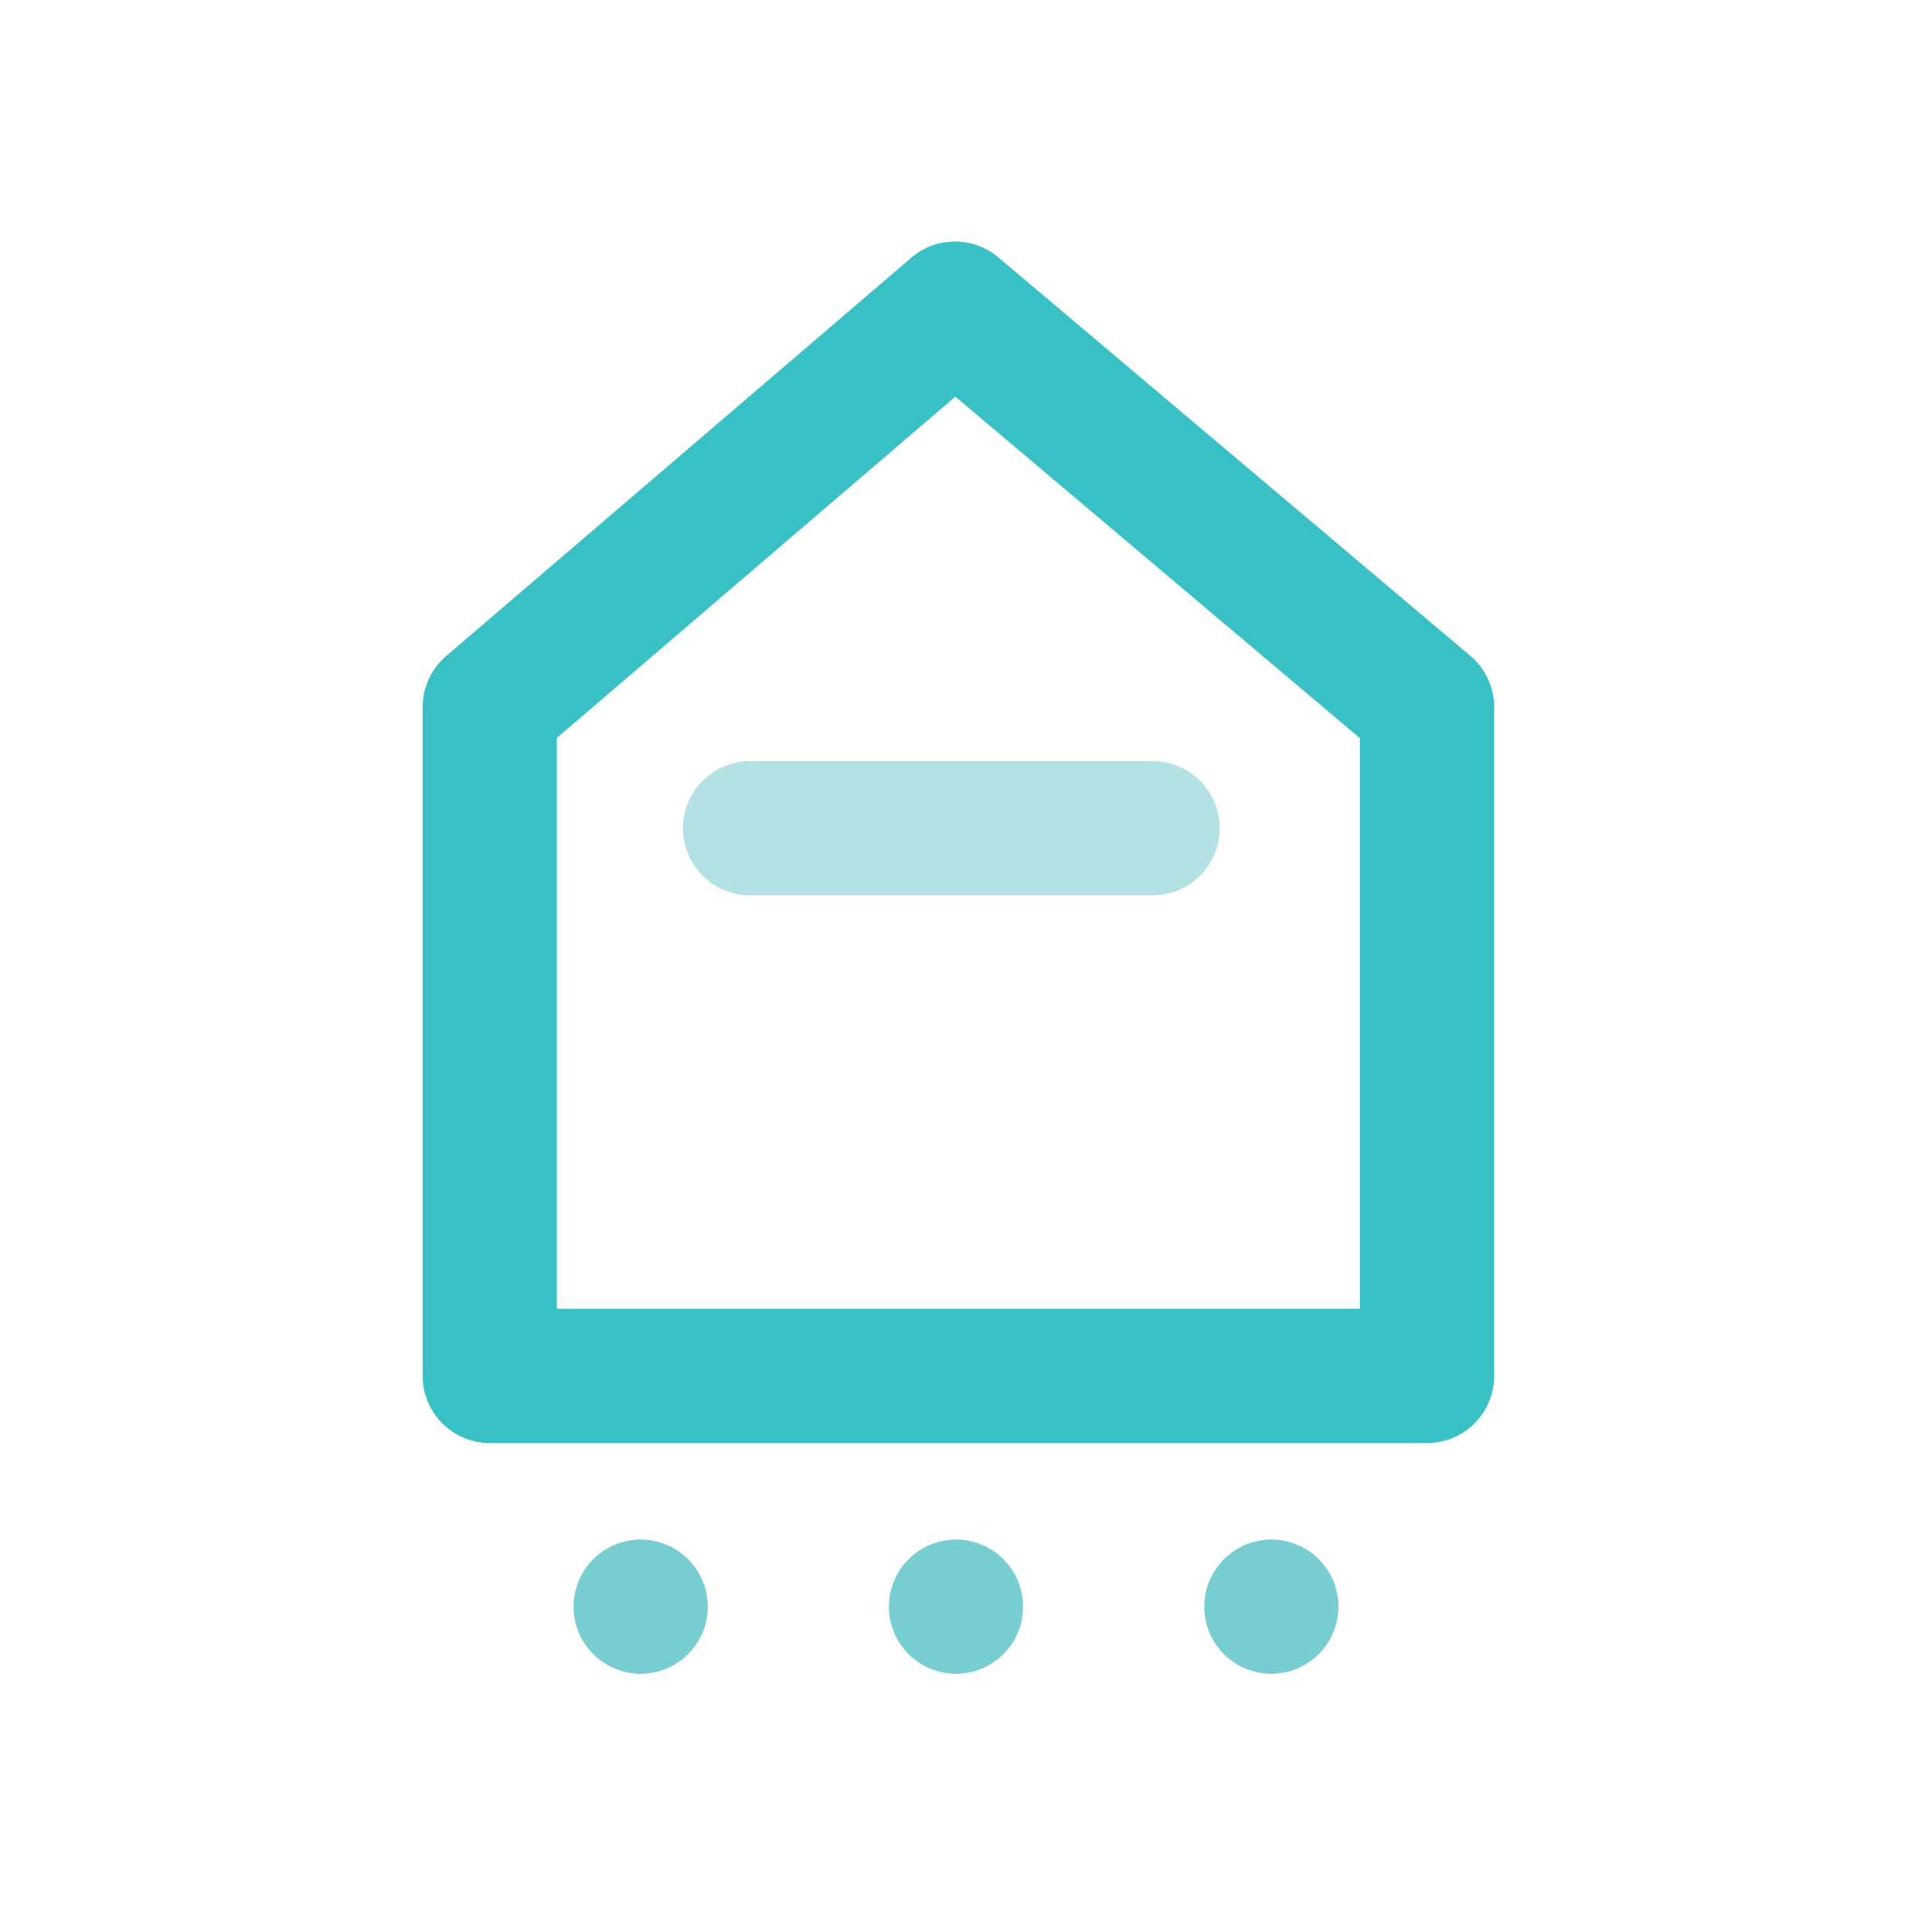 <?xml version="1.0" encoding="UTF-8"?>
<svg width="64px" height="64px" viewBox="0 0 64 64" version="1.1" xmlns="http://www.w3.org/2000/svg" xmlns:xlink="http://www.w3.org/1999/xlink">
    <!-- Generator: sketchtool 61.2 (101010) - https://sketch.com -->
    <title>75D06091-7D92-489C-9DA9-802A03DBB32F</title>
    <desc>Created with sketchtool.</desc>
    <g id="Asset-Artboard-Page" stroke="none" stroke-width="1" fill="none" fill-rule="evenodd">
        <g id="Icons/services/64px/default/launch">
            <g id="ic_launch" transform="translate(14, 8)">
                <path d="M4.446,35.357 L31.05,35.357 L31.05,16.455 L17.647,5.14 L4.446,16.445 L4.446,35.357 Z M33.273,39.803 L2.223,39.803 C0.996,39.803 0,38.807 0,37.58 L0,15.423 C0,14.774 0.285,14.157 0.777,13.734 L16.19,0.534 C17.018,-0.175 18.236,-0.178 19.07,0.524 L34.706,13.724 C35.207,14.147 35.496,14.769 35.496,15.423 L35.496,37.58 C35.496,38.807 34.5,39.803 33.273,39.803 L33.273,39.803 Z" id="Fill-1" fill="#38C0C4"></path>
                <g id="Group" transform="translate(5, 43)" fill="#78CDD1">
                    <path d="M12.669,4.446 L12.669,4.446 C11.442,4.446 10.446,3.45 10.446,2.223 C10.446,0.996 11.442,1.42108547e-14 12.669,1.42108547e-14 C13.897,1.42108547e-14 14.892,0.996 14.892,2.223 C14.892,3.45 13.896,4.446 12.669,4.446" id="Fill-4"></path>
                    <path d="M23.115,4.446 L23.115,4.446 C21.888,4.446 20.892,3.45 20.892,2.223 C20.892,0.996 21.888,1.42108547e-14 23.115,1.42108547e-14 C24.343,1.42108547e-14 25.338,0.996 25.338,2.223 C25.338,3.45 24.342,4.446 23.115,4.446" id="Fill-7"></path>
                    <path d="M2.223,4.446 L2.223,4.446 C0.996,4.446 -1.52322599e-13,3.45 -1.52322599e-13,2.223 C-1.52322599e-13,0.996 0.996,1.42108547e-14 2.223,1.42108547e-14 C3.451,1.42108547e-14 4.446,0.996 4.446,2.223 C4.446,3.45 3.45,4.446 2.223,4.446" id="Fill-10"></path>
                </g>
                <path d="M24.183,21.659 L10.845,21.659 C9.618,21.659 8.623,20.663 8.623,19.436 C8.623,18.209 9.618,17.213 10.845,17.213 L24.183,17.213 C25.41,17.213 26.406,18.209 26.406,19.436 C26.406,20.663 25.41,21.659 24.183,21.659" id="Fill-13" fill="#B4E1E4"></path>
            </g>
        </g>
    </g>
</svg>